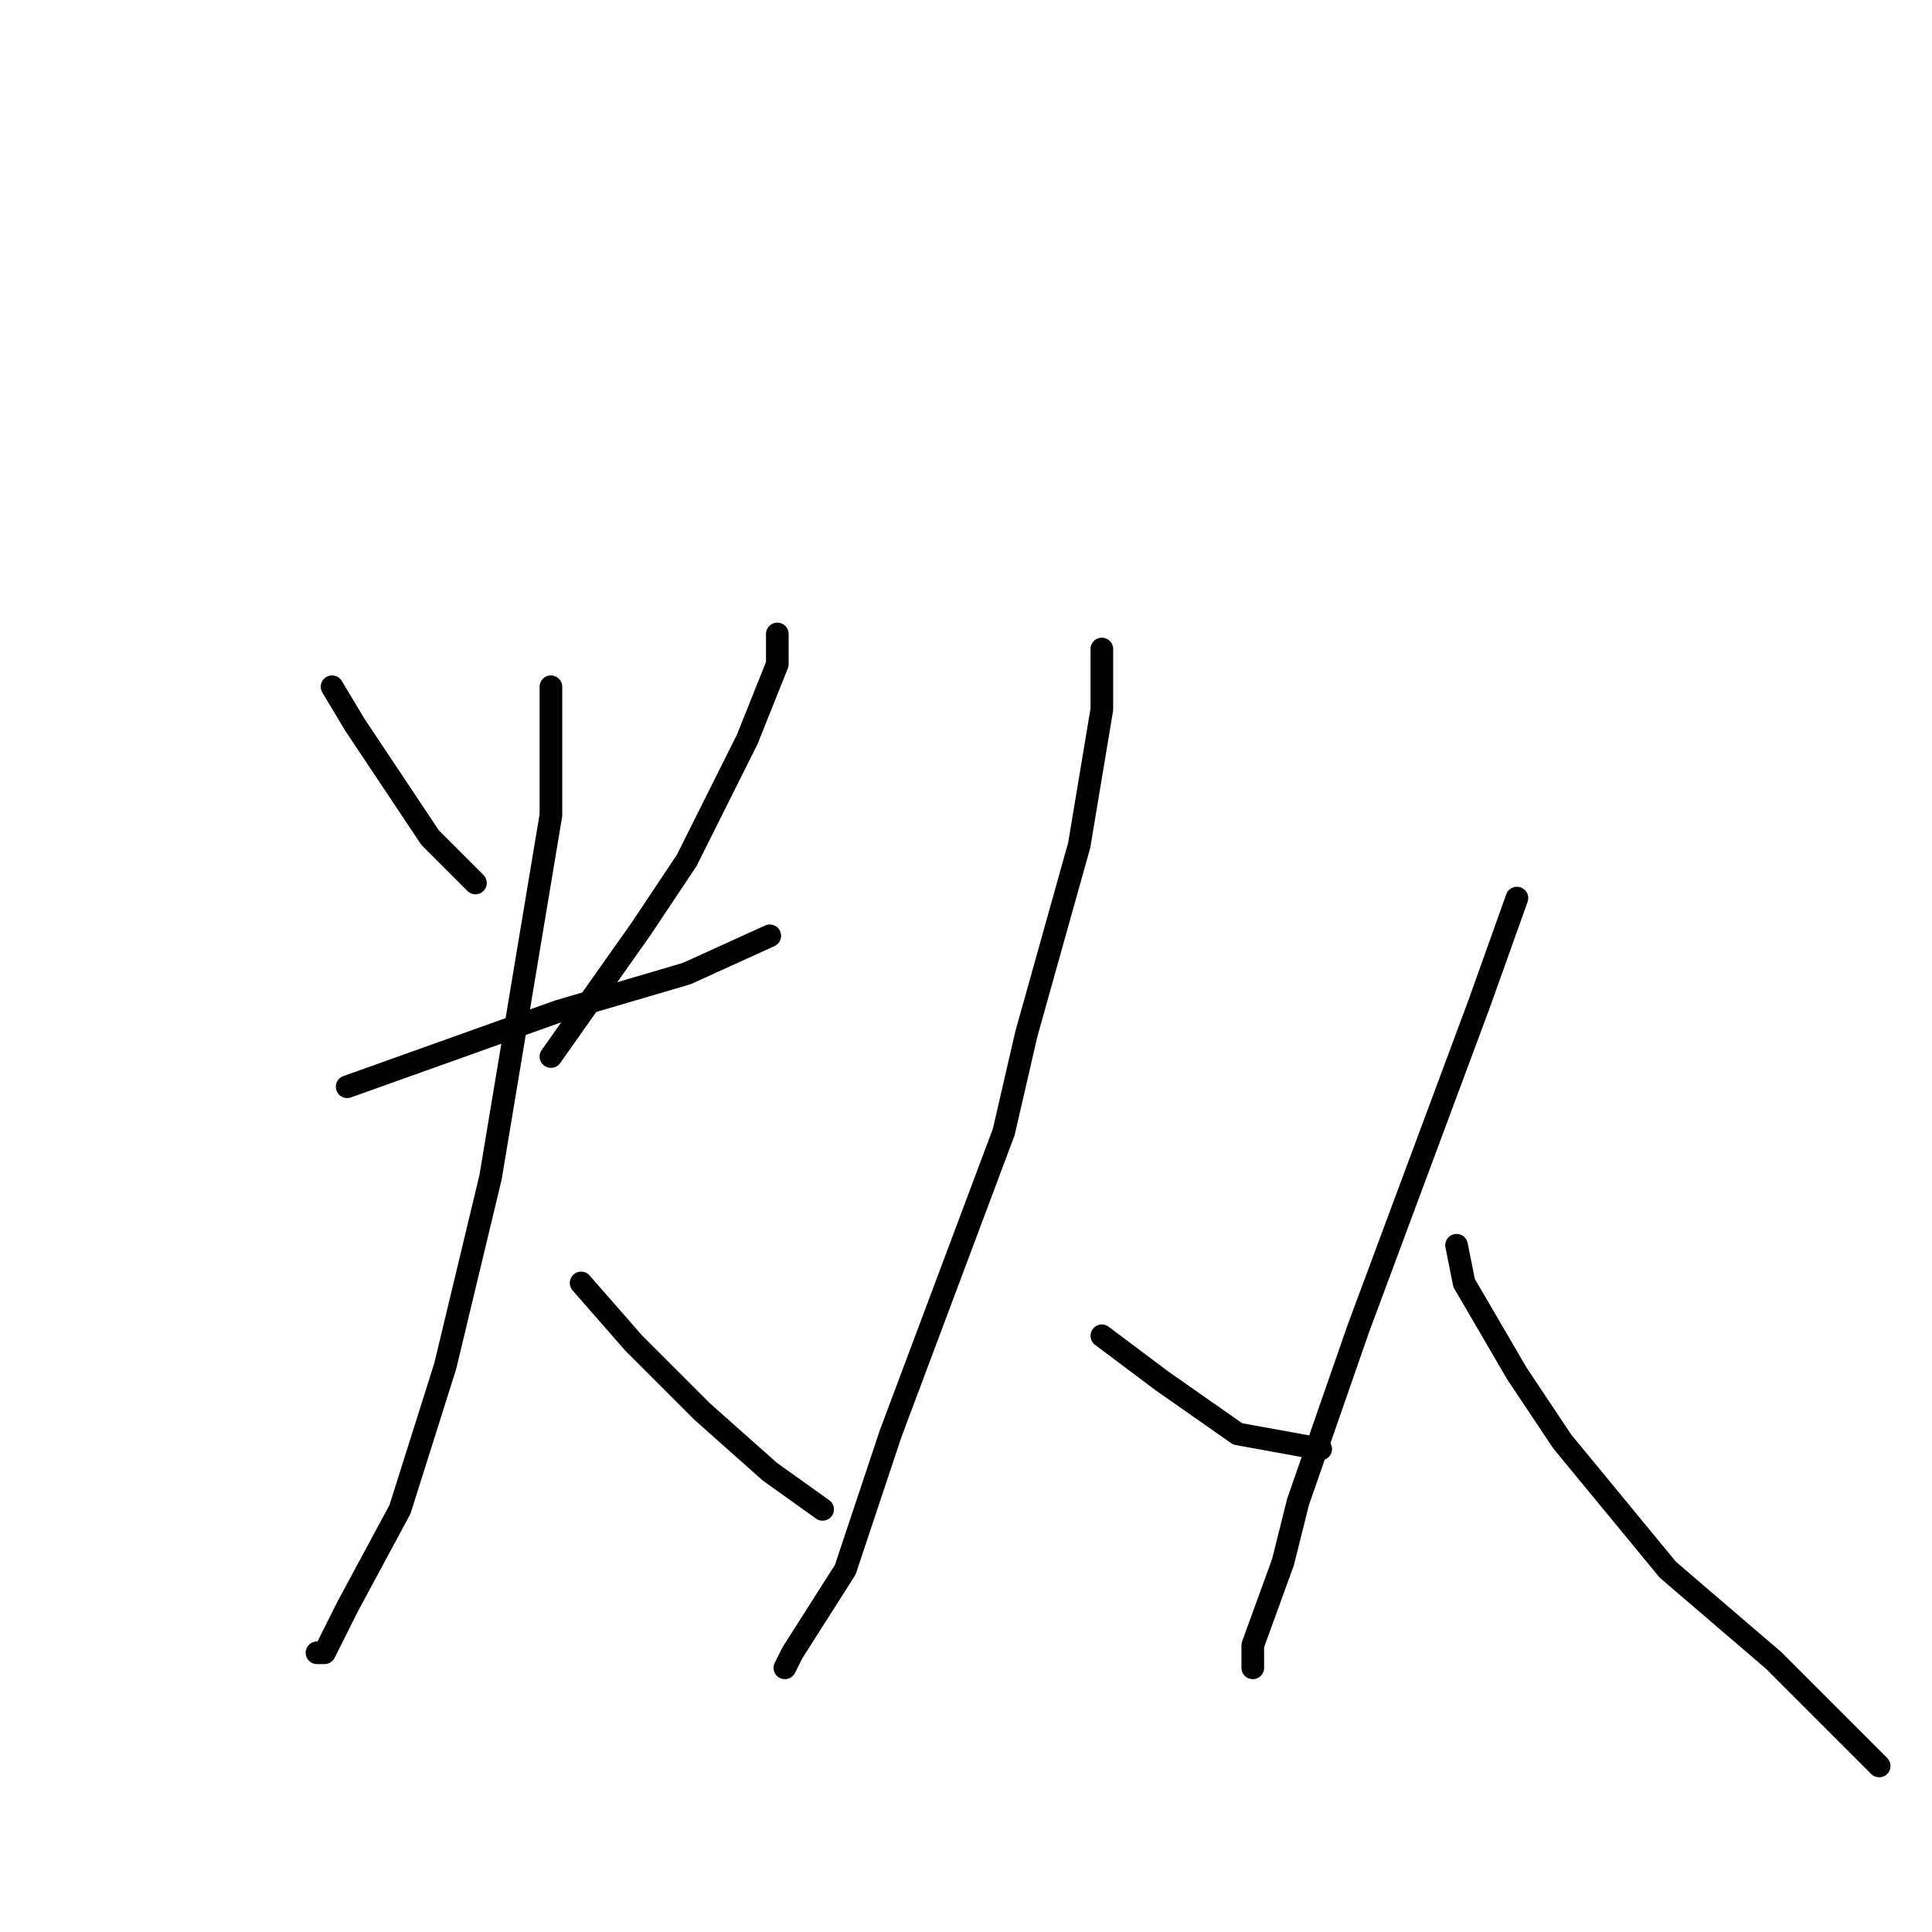 <?xml version="1.0" standalone="no"?>
    <svg width="256" height="256" xmlns="http://www.w3.org/2000/svg" version="1.1">
    <polyline stroke="black" stroke-width="3" stroke-linecap="round" fill="transparent" stroke-linejoin="round" points="44 91 47 96 57 111 63 117 63 117 " />
        <polyline stroke="black" stroke-width="3" stroke-linecap="round" fill="transparent" stroke-linejoin="round" points="103 84 103 88 99 98 91 114 85 123 73 140 73 140 " />
        <polyline stroke="black" stroke-width="3" stroke-linecap="round" fill="transparent" stroke-linejoin="round" points="46 144 60 139 74 134 91 129 102 124 102 124 " />
        <polyline stroke="black" stroke-width="3" stroke-linecap="round" fill="transparent" stroke-linejoin="round" points="73 91 73 99 73 108 67 144 65 156 59 181 53 200 46 213 43 219 42 219 42 219 " />
        <polyline stroke="black" stroke-width="3" stroke-linecap="round" fill="transparent" stroke-linejoin="round" points="77 170 84 178 93 187 102 195 109 200 109 200 " />
        <polyline stroke="black" stroke-width="3" stroke-linecap="round" fill="transparent" stroke-linejoin="round" points="146 86 146 94 143 112 136 137 133 150 118 190 112 208 105 219 104 221 104 221 " />
        <polyline stroke="black" stroke-width="3" stroke-linecap="round" fill="transparent" stroke-linejoin="round" points="146 177 154 183 164 190 175 192 175 192 " />
        <polyline stroke="black" stroke-width="3" stroke-linecap="round" fill="transparent" stroke-linejoin="round" points="201 119 196 133 180 176 172 199 170 207 166 218 166 221 166 221 " />
        <polyline stroke="black" stroke-width="3" stroke-linecap="round" fill="transparent" stroke-linejoin="round" points="193 165 194 170 201 182 207 191 221 208 235 220 249 234 249 234 " />
        </svg>
